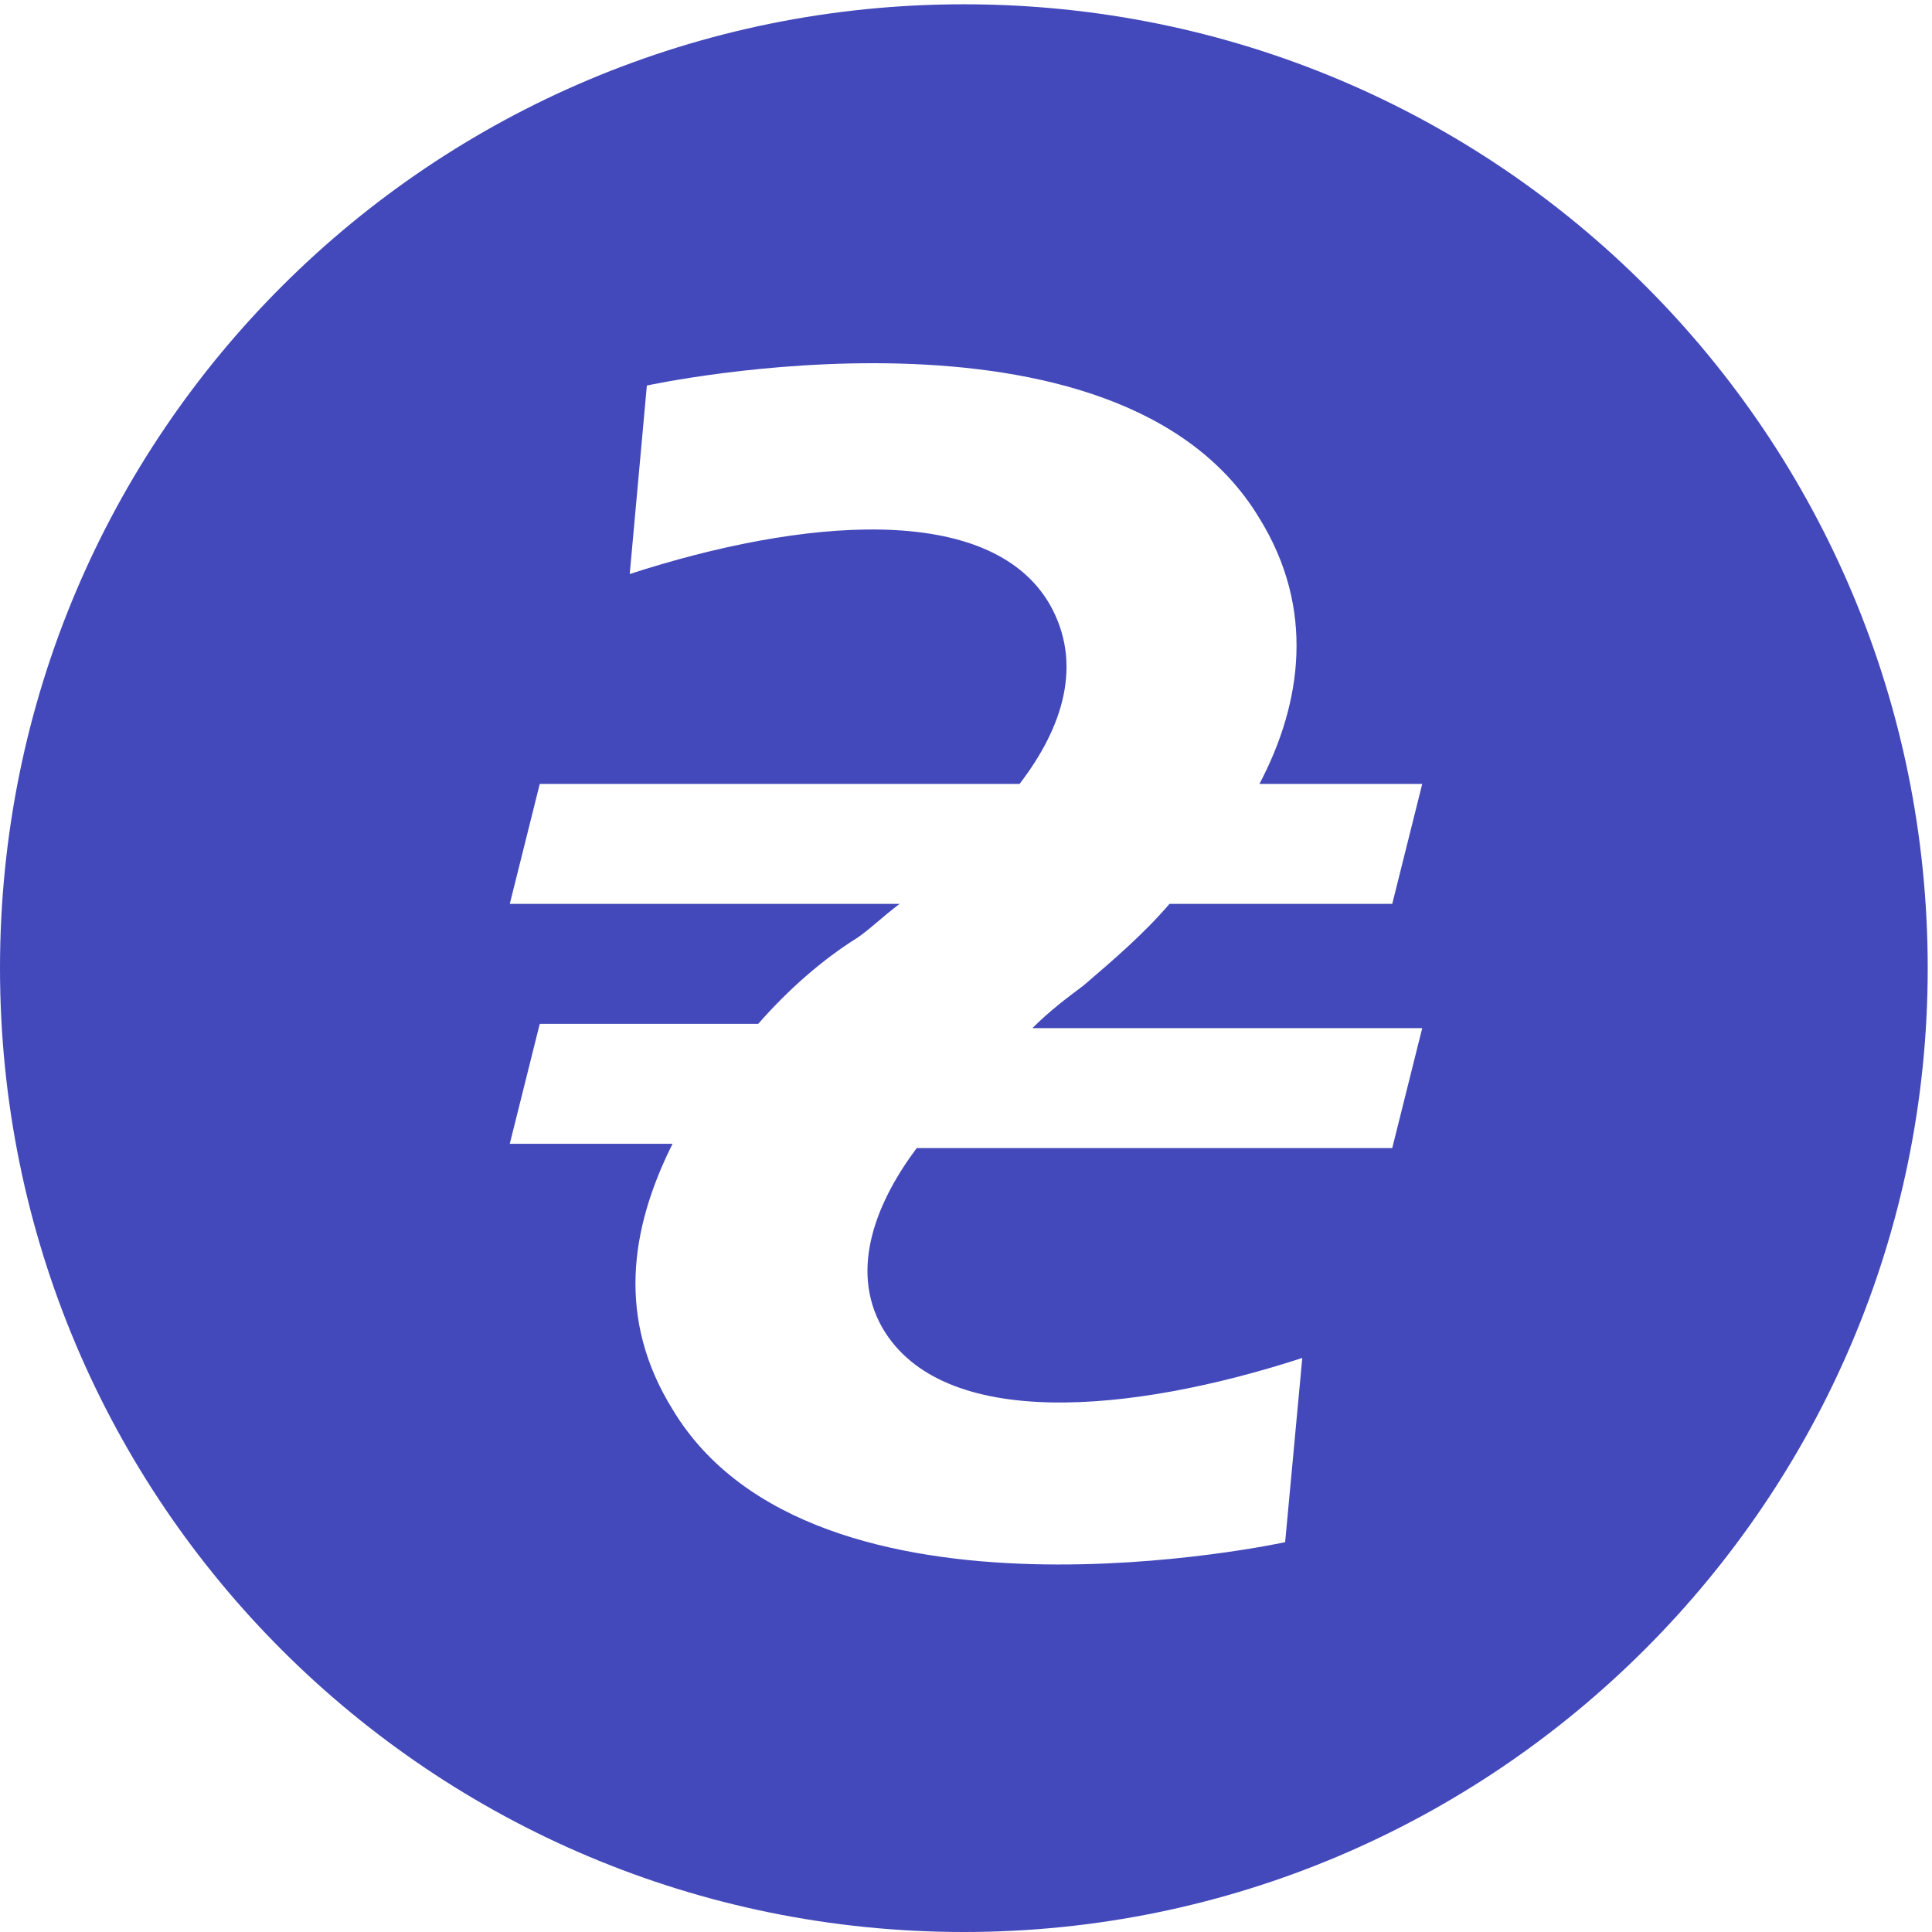 <?xml version="1.0" encoding="utf-8"?>
<!-- Generator: Adobe Illustrator 21.0.0, SVG Export Plug-In . SVG Version: 6.00 Build 0)  -->
<svg version="1.1" id="Capa_1" xmlns="http://www.w3.org/2000/svg" xmlns:xlink="http://www.w3.org/1999/xlink" x="0px" y="0px"
	 viewBox="0 0 45.1 45.1" style="enable-background:new 0 0 45.1 45.1;" xml:space="preserve">
<style type="text/css">
	.st0{fill:#4349BA;}
</style>
<path class="st0" d="M22.5,0.1C10.1,0.1,0,10.1,0,22.6s10.1,22.5,22.5,22.5S45,35,45,22.6S35,0.1,22.5,0.1z M33.2,24l-0.7,2.8H21.4
	c-0.9,1.2-1.6,2.8-0.8,4.2c1.4,2.4,5.8,2,9.8,0.7L30,36c0,0-11,2.4-14.3-3.1c-1.3-2.1-1-4.2,0-6.2h-3.8l0.7-2.8h5.1
	c0.7-0.8,1.5-1.5,2.3-2c0.3-0.2,0.6-0.5,1-0.8h-9.1l0.7-2.8h11.2c1-1.3,1.5-2.8,0.7-4.2c-1.4-2.4-5.8-2-9.8-0.7l0.4-4.4
	c0,0,11-2.4,14.3,3.1c1.3,2.1,1,4.3,0,6.2h3.8l-0.7,2.8h-5.2c-0.6,0.7-1.3,1.3-2,1.9c-0.4,0.3-0.8,0.6-1.2,1H33.2z"/>
</svg>

